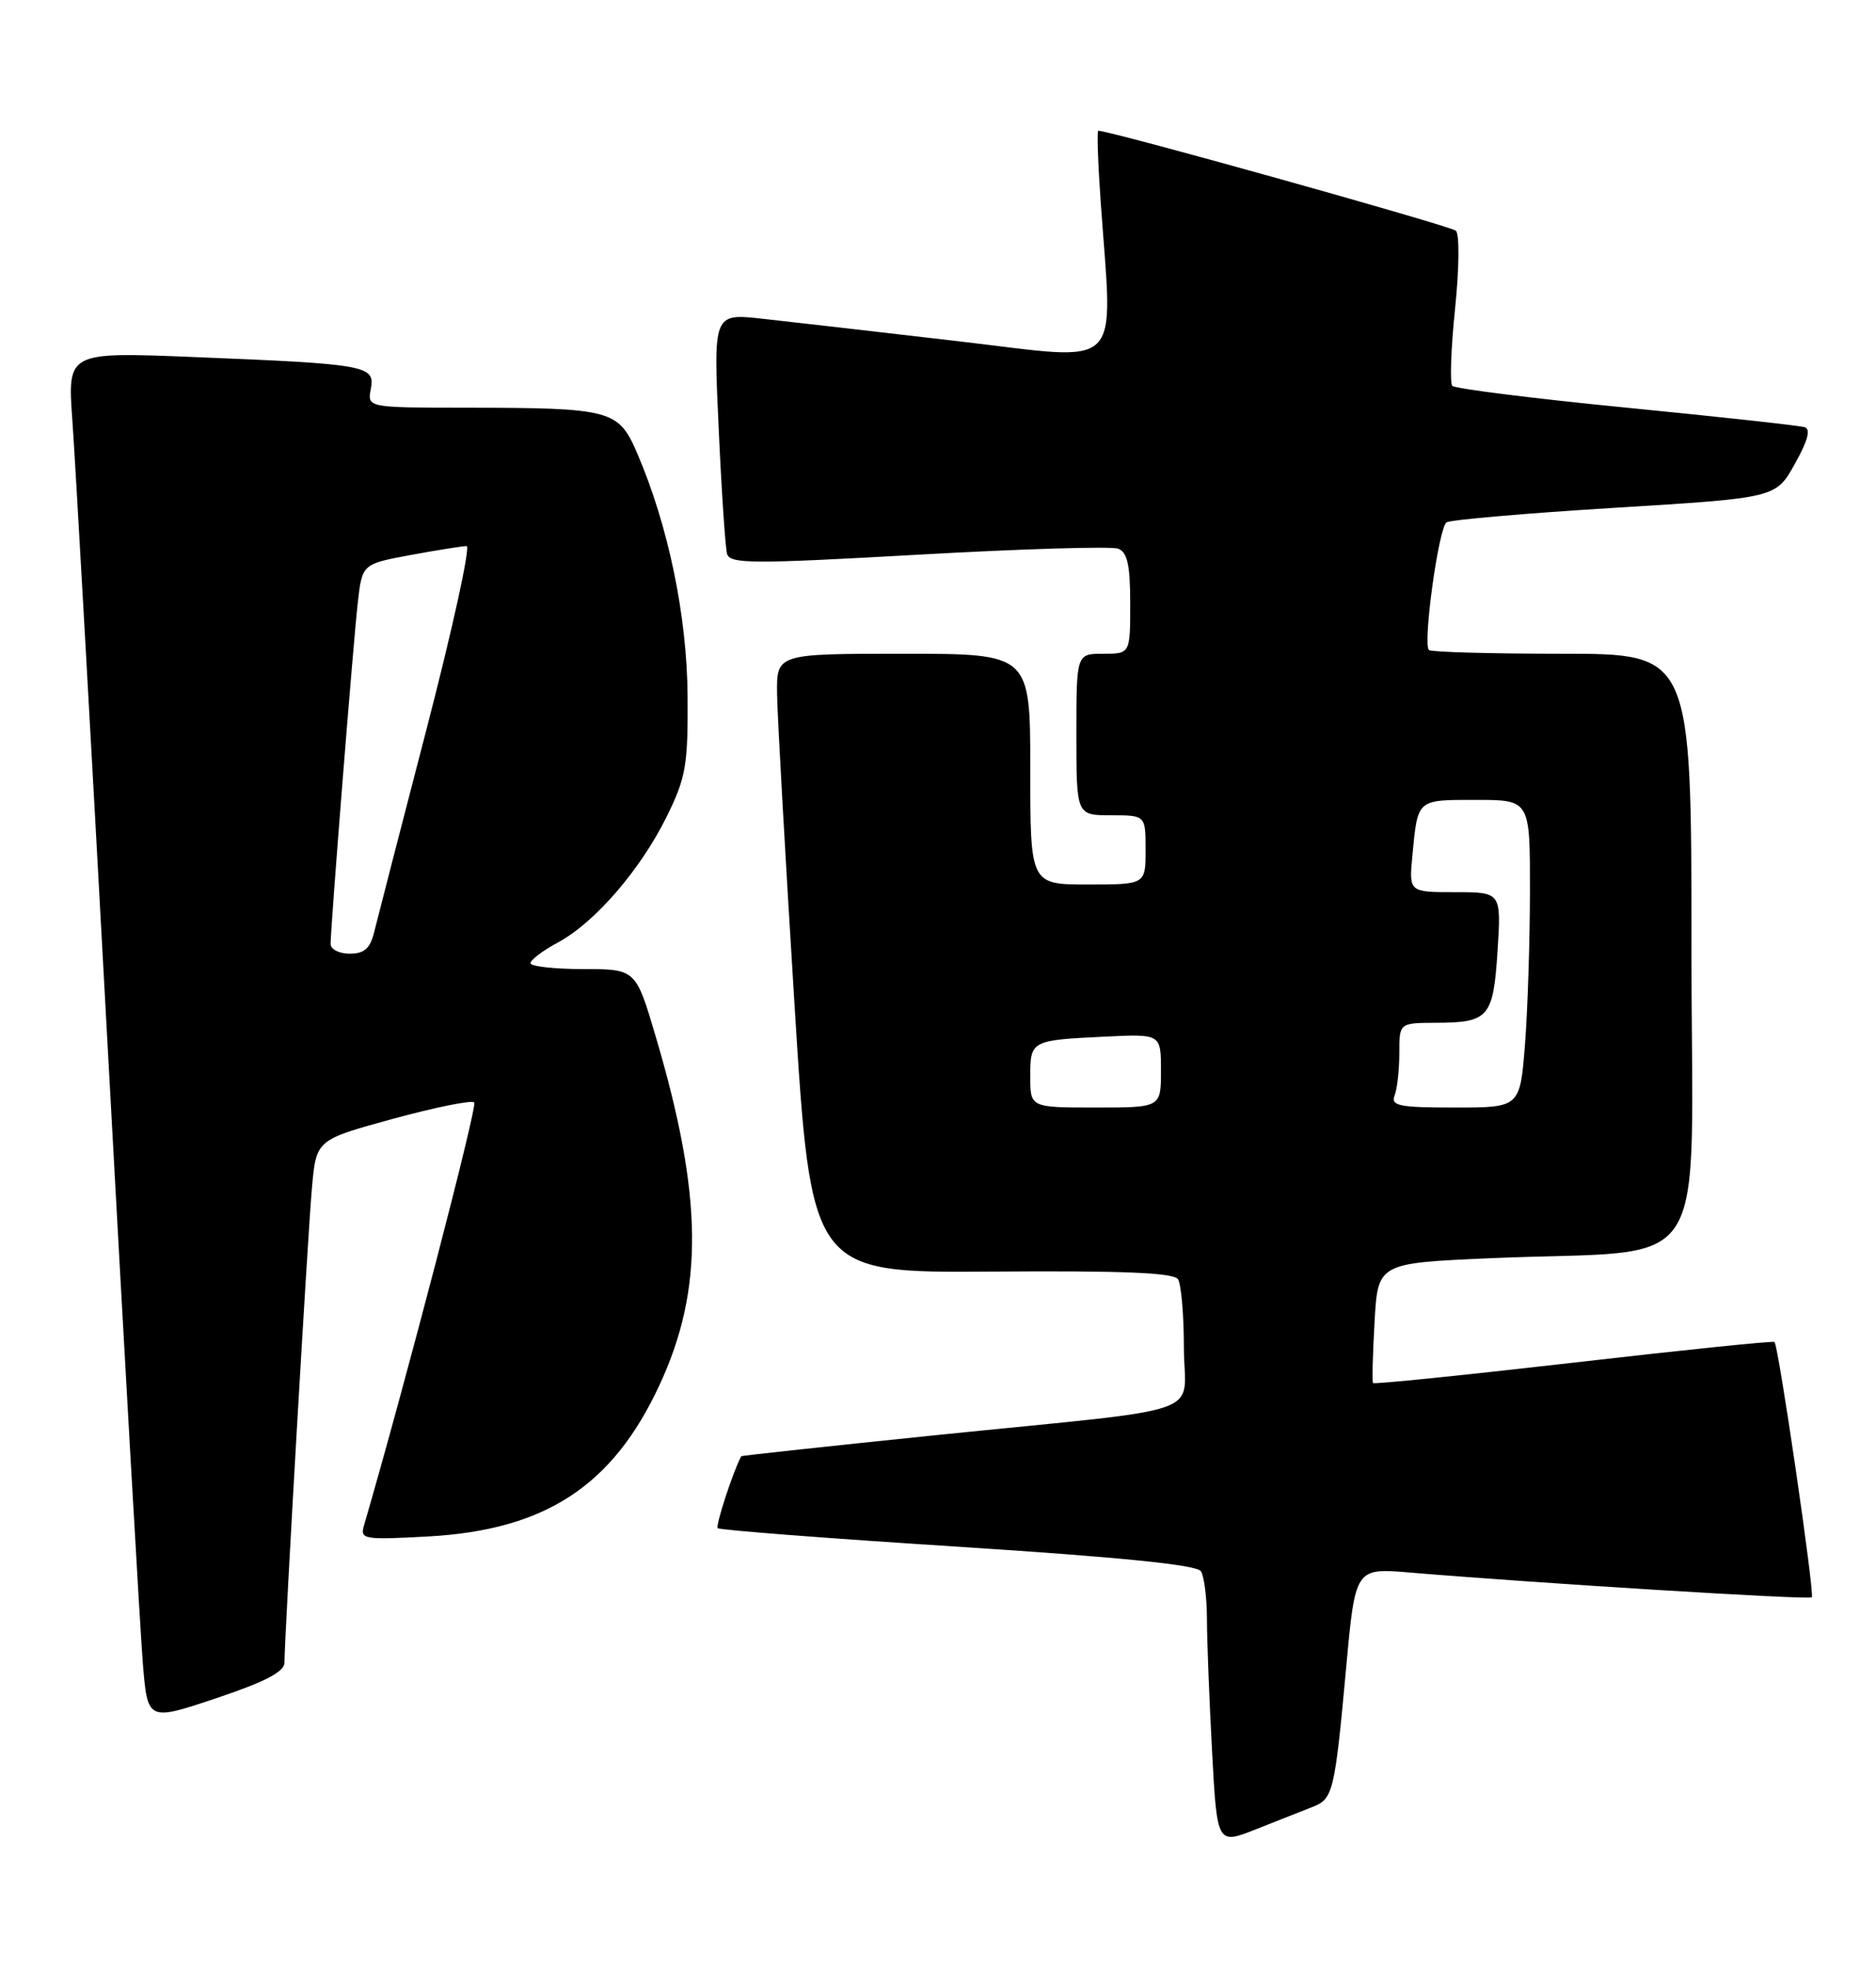 <?xml version="1.0" encoding="UTF-8" standalone="no"?>
<!DOCTYPE svg PUBLIC "-//W3C//DTD SVG 1.1//EN" "http://www.w3.org/Graphics/SVG/1.1/DTD/svg11.dtd" >
<svg xmlns="http://www.w3.org/2000/svg" xmlns:xlink="http://www.w3.org/1999/xlink" version="1.1" viewBox="0 0 244 256">
 <g >
 <path fill="currentColor"
d=" M 170.72 234.93 C 173.39 233.90 173.60 233.04 175.10 216.68 C 176.28 203.86 176.28 203.86 183.39 204.46 C 199.97 205.85 235.30 208.03 235.65 207.68 C 236.05 207.28 231.32 174.98 230.80 174.48 C 230.63 174.32 218.87 175.53 204.65 177.17 C 190.44 178.80 178.70 180.00 178.58 179.82 C 178.45 179.64 178.54 176.06 178.78 171.87 C 179.21 164.23 179.21 164.23 193.85 163.59 C 223.21 162.31 220.00 167.24 220.00 123.40 C 220.00 85.00 220.00 85.00 203.17 85.00 C 193.91 85.00 186.12 84.78 185.85 84.52 C 185.03 83.69 187.12 68.54 188.15 67.91 C 188.69 67.58 198.54 66.73 210.05 66.02 C 230.98 64.74 230.98 64.74 233.44 60.32 C 235.14 57.29 235.54 55.79 234.71 55.54 C 234.04 55.33 223.60 54.19 211.50 53.00 C 199.40 51.81 189.23 50.53 188.89 50.17 C 188.56 49.80 188.72 45.30 189.25 40.16 C 189.79 34.95 189.84 30.46 189.36 30.00 C 188.70 29.38 144.44 17.00 142.85 17.00 C 142.66 17.00 142.80 21.16 143.16 26.25 C 144.74 48.61 146.47 46.91 124.75 44.38 C 114.16 43.15 102.64 41.82 99.14 41.44 C 92.78 40.74 92.78 40.74 93.47 55.62 C 93.84 63.80 94.34 71.17 94.56 72.00 C 94.93 73.33 97.76 73.34 119.42 72.12 C 132.87 71.36 144.58 71.01 145.44 71.34 C 146.63 71.80 147.00 73.47 147.00 78.47 C 147.00 85.00 147.00 85.00 143.50 85.00 C 140.00 85.00 140.00 85.00 140.00 95.50 C 140.00 106.00 140.00 106.00 144.50 106.00 C 149.00 106.00 149.00 106.00 149.00 110.50 C 149.00 115.00 149.00 115.00 141.50 115.00 C 134.00 115.00 134.00 115.00 134.00 100.00 C 134.00 85.00 134.00 85.00 117.50 85.00 C 101.00 85.00 101.00 85.00 101.07 90.25 C 101.11 93.14 102.13 111.25 103.33 130.50 C 105.51 165.50 105.51 165.50 128.99 165.33 C 146.05 165.20 152.68 165.47 153.22 166.33 C 153.63 166.97 153.98 170.97 153.98 175.20 C 154.00 184.34 158.10 182.89 122.00 186.57 C 107.97 188.01 96.46 189.25 96.41 189.34 C 95.35 191.29 93.04 198.37 93.35 198.69 C 93.59 198.93 107.66 200.02 124.61 201.10 C 145.70 202.46 155.68 203.46 156.20 204.29 C 156.62 204.96 156.98 207.79 156.98 210.59 C 156.99 213.39 157.29 221.12 157.65 227.77 C 158.30 239.85 158.30 239.85 163.40 237.82 C 166.20 236.71 169.50 235.41 170.72 234.93 Z  M 37.00 216.16 C 37.00 212.76 40.04 160.27 40.58 154.35 C 41.14 148.20 41.14 148.20 51.10 145.47 C 56.59 143.97 61.34 143.01 61.68 143.34 C 62.13 143.80 52.70 179.97 47.33 198.38 C 46.82 200.14 47.33 200.22 55.64 199.77 C 70.93 198.94 79.70 193.20 85.79 180.05 C 91.57 167.59 91.43 155.53 85.28 134.75 C 82.69 126.00 82.69 126.00 75.85 126.00 C 72.08 126.00 69.00 125.65 69.00 125.23 C 69.00 124.80 70.62 123.58 72.60 122.52 C 77.39 119.93 83.34 113.04 86.74 106.12 C 89.22 101.08 89.49 99.48 89.43 90.50 C 89.36 80.06 86.92 68.33 82.87 58.92 C 80.44 53.27 79.53 53.03 60.63 53.01 C 47.77 53.00 47.77 53.00 48.23 50.56 C 48.81 47.52 47.75 47.33 25.13 46.42 C 8.77 45.76 8.77 45.76 9.41 54.63 C 9.77 59.51 11.83 96.12 14.00 136.00 C 16.17 175.88 18.23 211.94 18.57 216.15 C 19.19 223.79 19.19 223.79 28.09 220.81 C 34.53 218.65 37.00 217.36 37.00 216.16 Z  M 134.00 139.97 C 134.00 135.29 134.09 135.24 143.75 134.78 C 151.00 134.43 151.00 134.43 151.00 139.22 C 151.00 144.00 151.00 144.00 142.50 144.00 C 134.00 144.00 134.00 144.00 134.00 139.97 Z  M 181.39 142.42 C 181.73 141.55 182.00 139.07 182.00 136.92 C 182.00 133.00 182.00 133.00 186.75 132.98 C 193.65 132.96 194.22 132.30 194.78 123.60 C 195.26 116.00 195.26 116.00 189.25 116.00 C 183.25 116.00 183.25 116.00 183.70 111.25 C 184.41 103.84 184.23 104.00 191.97 104.00 C 199.00 104.00 199.00 104.00 198.99 115.75 C 198.99 122.21 198.70 131.21 198.35 135.75 C 197.70 144.00 197.70 144.00 189.24 144.00 C 181.94 144.00 180.87 143.78 181.39 142.42 Z  M 43.00 122.74 C 43.00 120.54 45.93 83.72 46.53 78.41 C 47.10 73.33 47.10 73.33 53.42 72.16 C 56.89 71.52 60.16 71.00 60.69 71.00 C 61.22 71.00 58.88 81.69 55.49 94.75 C 52.10 107.81 49.02 119.74 48.65 121.25 C 48.13 123.33 47.36 124.00 45.48 124.00 C 44.12 124.00 43.00 123.43 43.00 122.74 Z "/>
</g>
</svg>